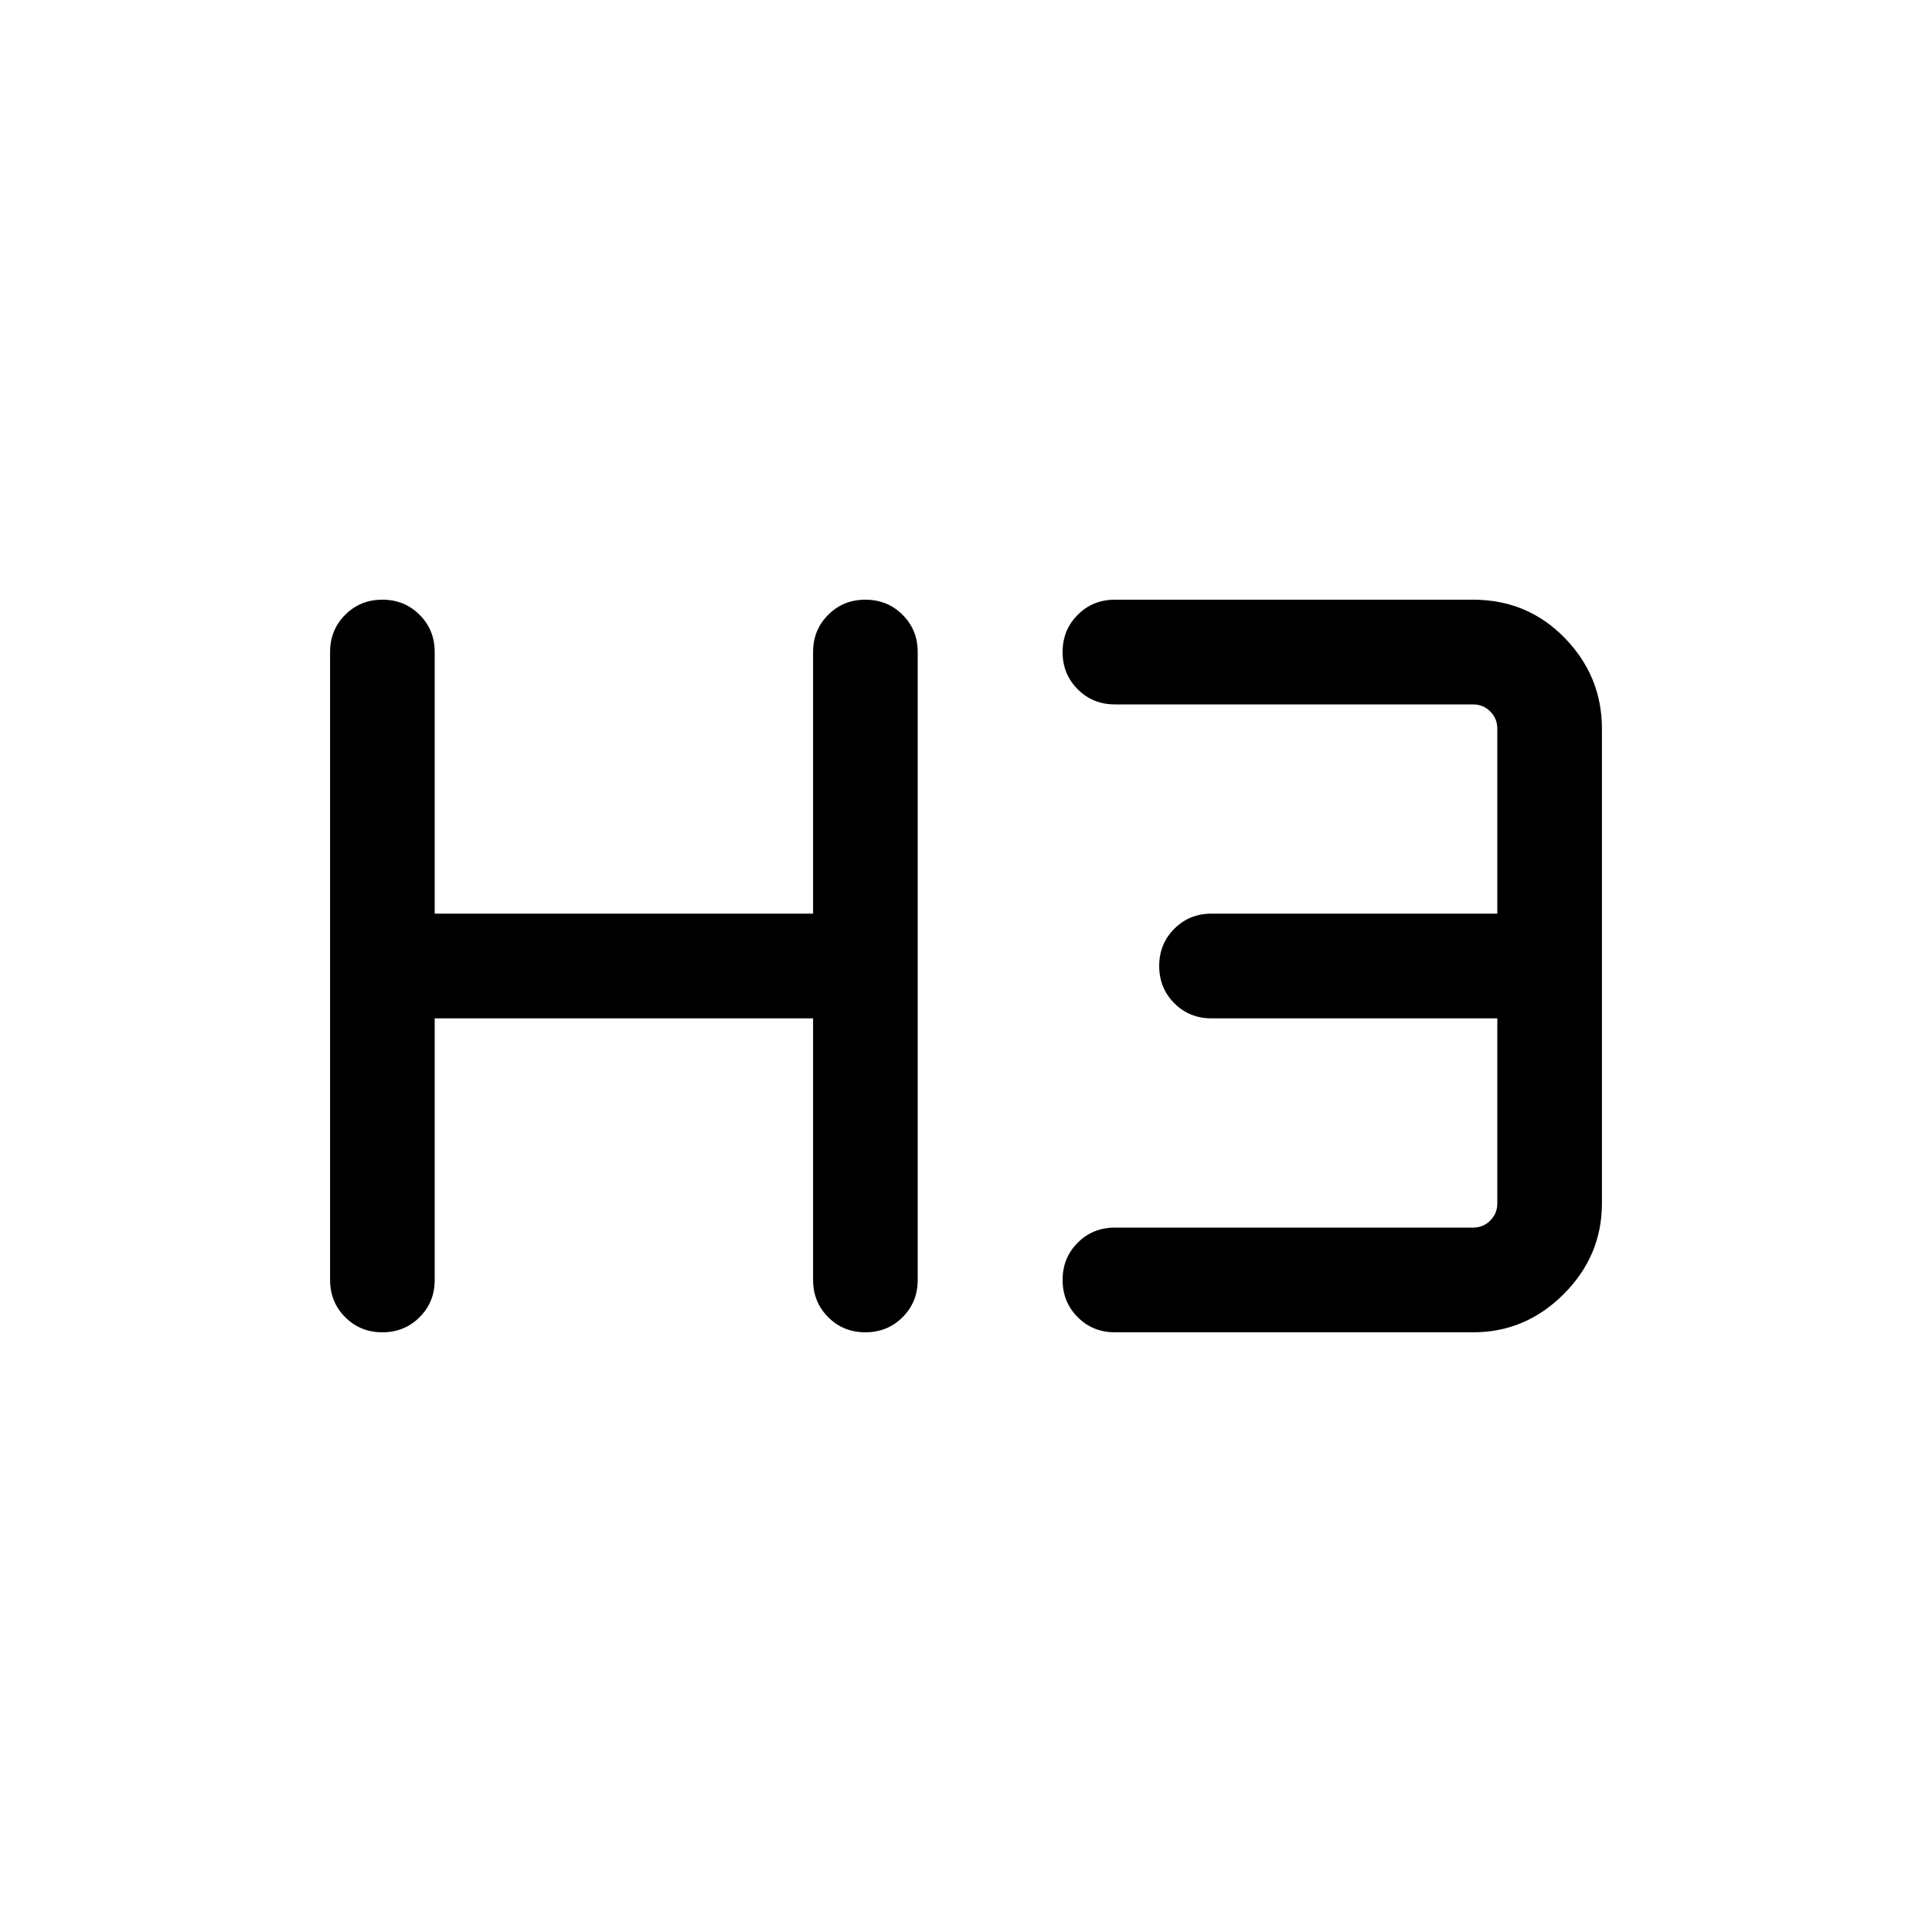 <svg xmlns="http://www.w3.org/2000/svg" height="20" width="20"><path d="M3.958 13.792q-.229 0-.385-.157-.156-.156-.156-.385v-6.5q0-.229.156-.385.156-.157.385-.157.23 0 .386.157.156.156.156.385v2.708h3.917V6.75q0-.229.156-.385.156-.157.385-.157.23 0 .386.157.156.156.156.385v6.5q0 .229-.156.385-.156.157-.386.157-.229 0-.385-.157-.156-.156-.156-.385v-2.708H4.5v2.708q0 .229-.156.385-.156.157-.386.157Zm7.584 0q-.23 0-.386-.157Q11 13.479 11 13.25t.156-.385q.156-.157.386-.157h3.708q.104 0 .177-.073t.073-.177v-1.916h-2.958q-.23 0-.386-.157Q12 10.229 12 10t.156-.385q.156-.157.386-.157H15.5V7.542q0-.104-.073-.177t-.177-.073h-3.708q-.23 0-.386-.157Q11 6.979 11 6.75t.156-.385q.156-.157.386-.157h3.708q.562 0 .948.396.385.396.385.938v4.916q0 .542-.395.938-.396.396-.938.396Z"/></svg>